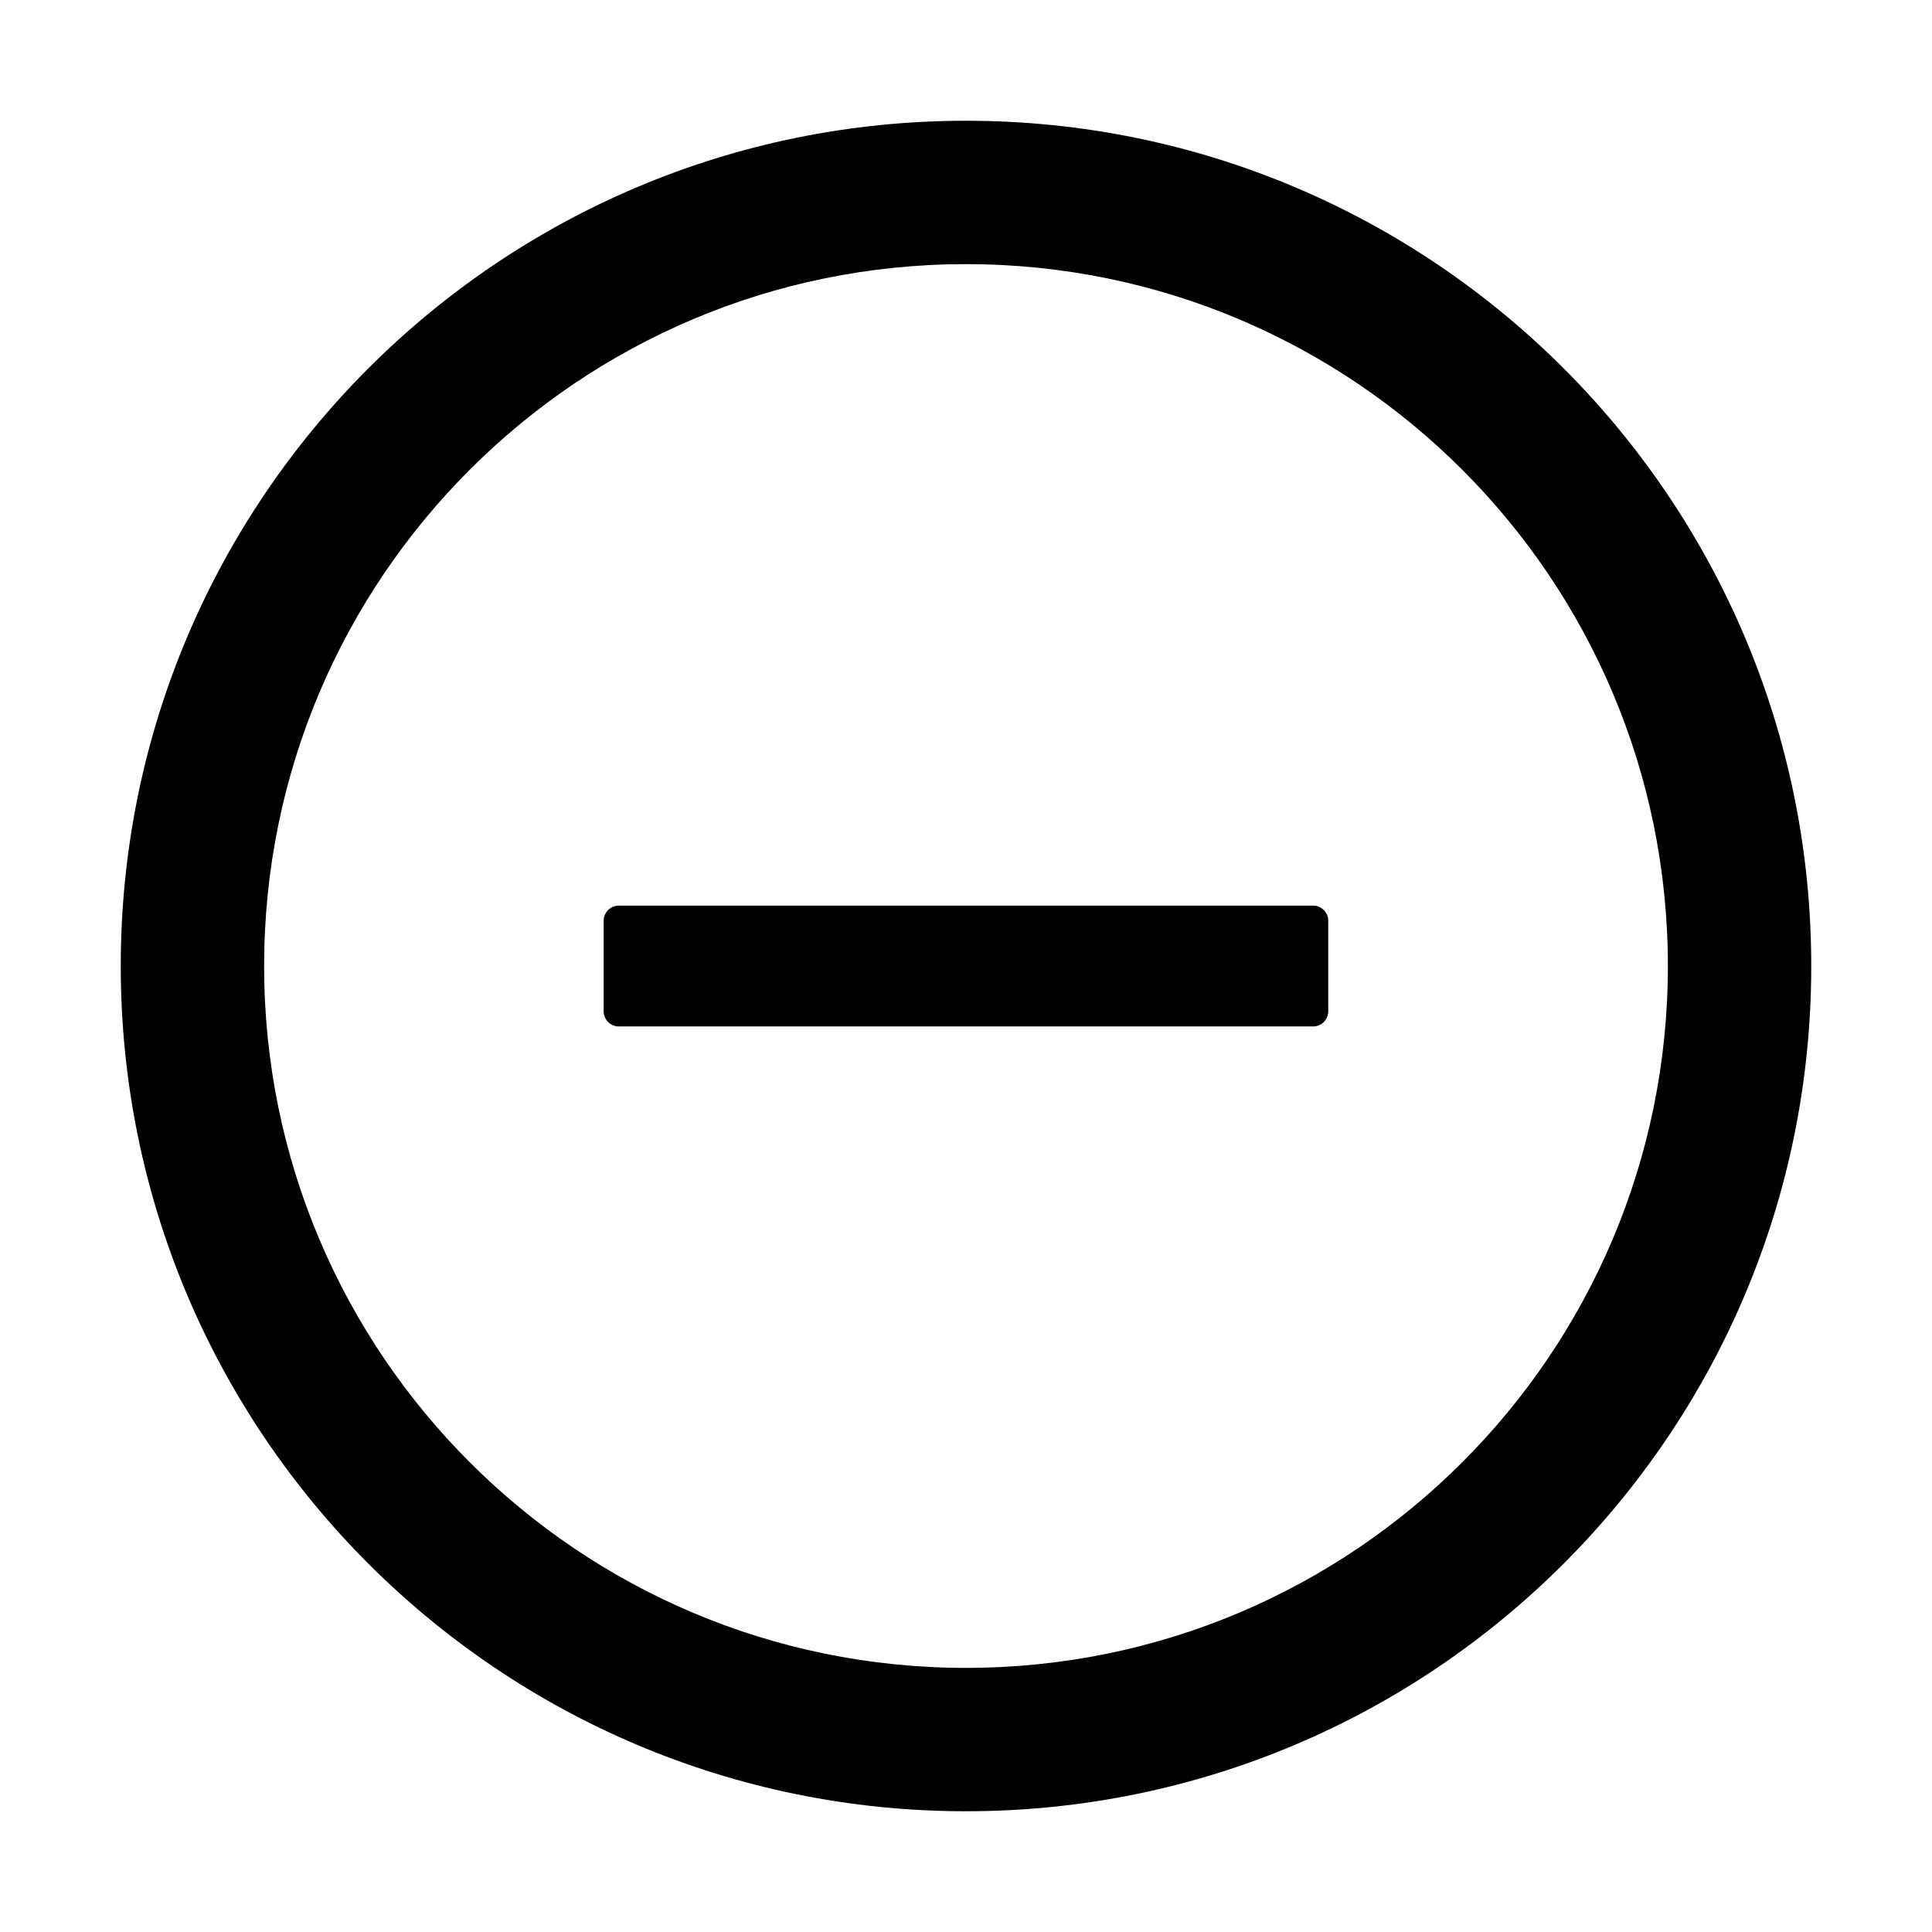 <svg fill="none" height="24" viewBox="0 0 24 24" width="24" xmlns="http://www.w3.org/2000/svg"><g fill="#000"><path d="m16.312 11.25h-8.625c-.103 0-.188.084-.188.188v1.125c0 .103.084.188.188.188h8.625c.103 0 .188-.084.188-.188v-1.125c0-.103-.084-.188-.188-.188z"/><path d="m12 1.5c-5.798 0-10.5 4.702-10.5 10.5 0 5.798 4.702 10.5 10.5 10.5 5.798 0 10.5-4.702 10.5-10.5 0-5.798-4.702-10.5-10.5-10.5zm0 19.219c-4.814 0-8.719-3.905-8.719-8.719 0-4.814 3.905-8.719 8.719-8.719 4.814 0 8.719 3.905 8.719 8.719 0 4.814-3.905 8.719-8.719 8.719z"/></g></svg>